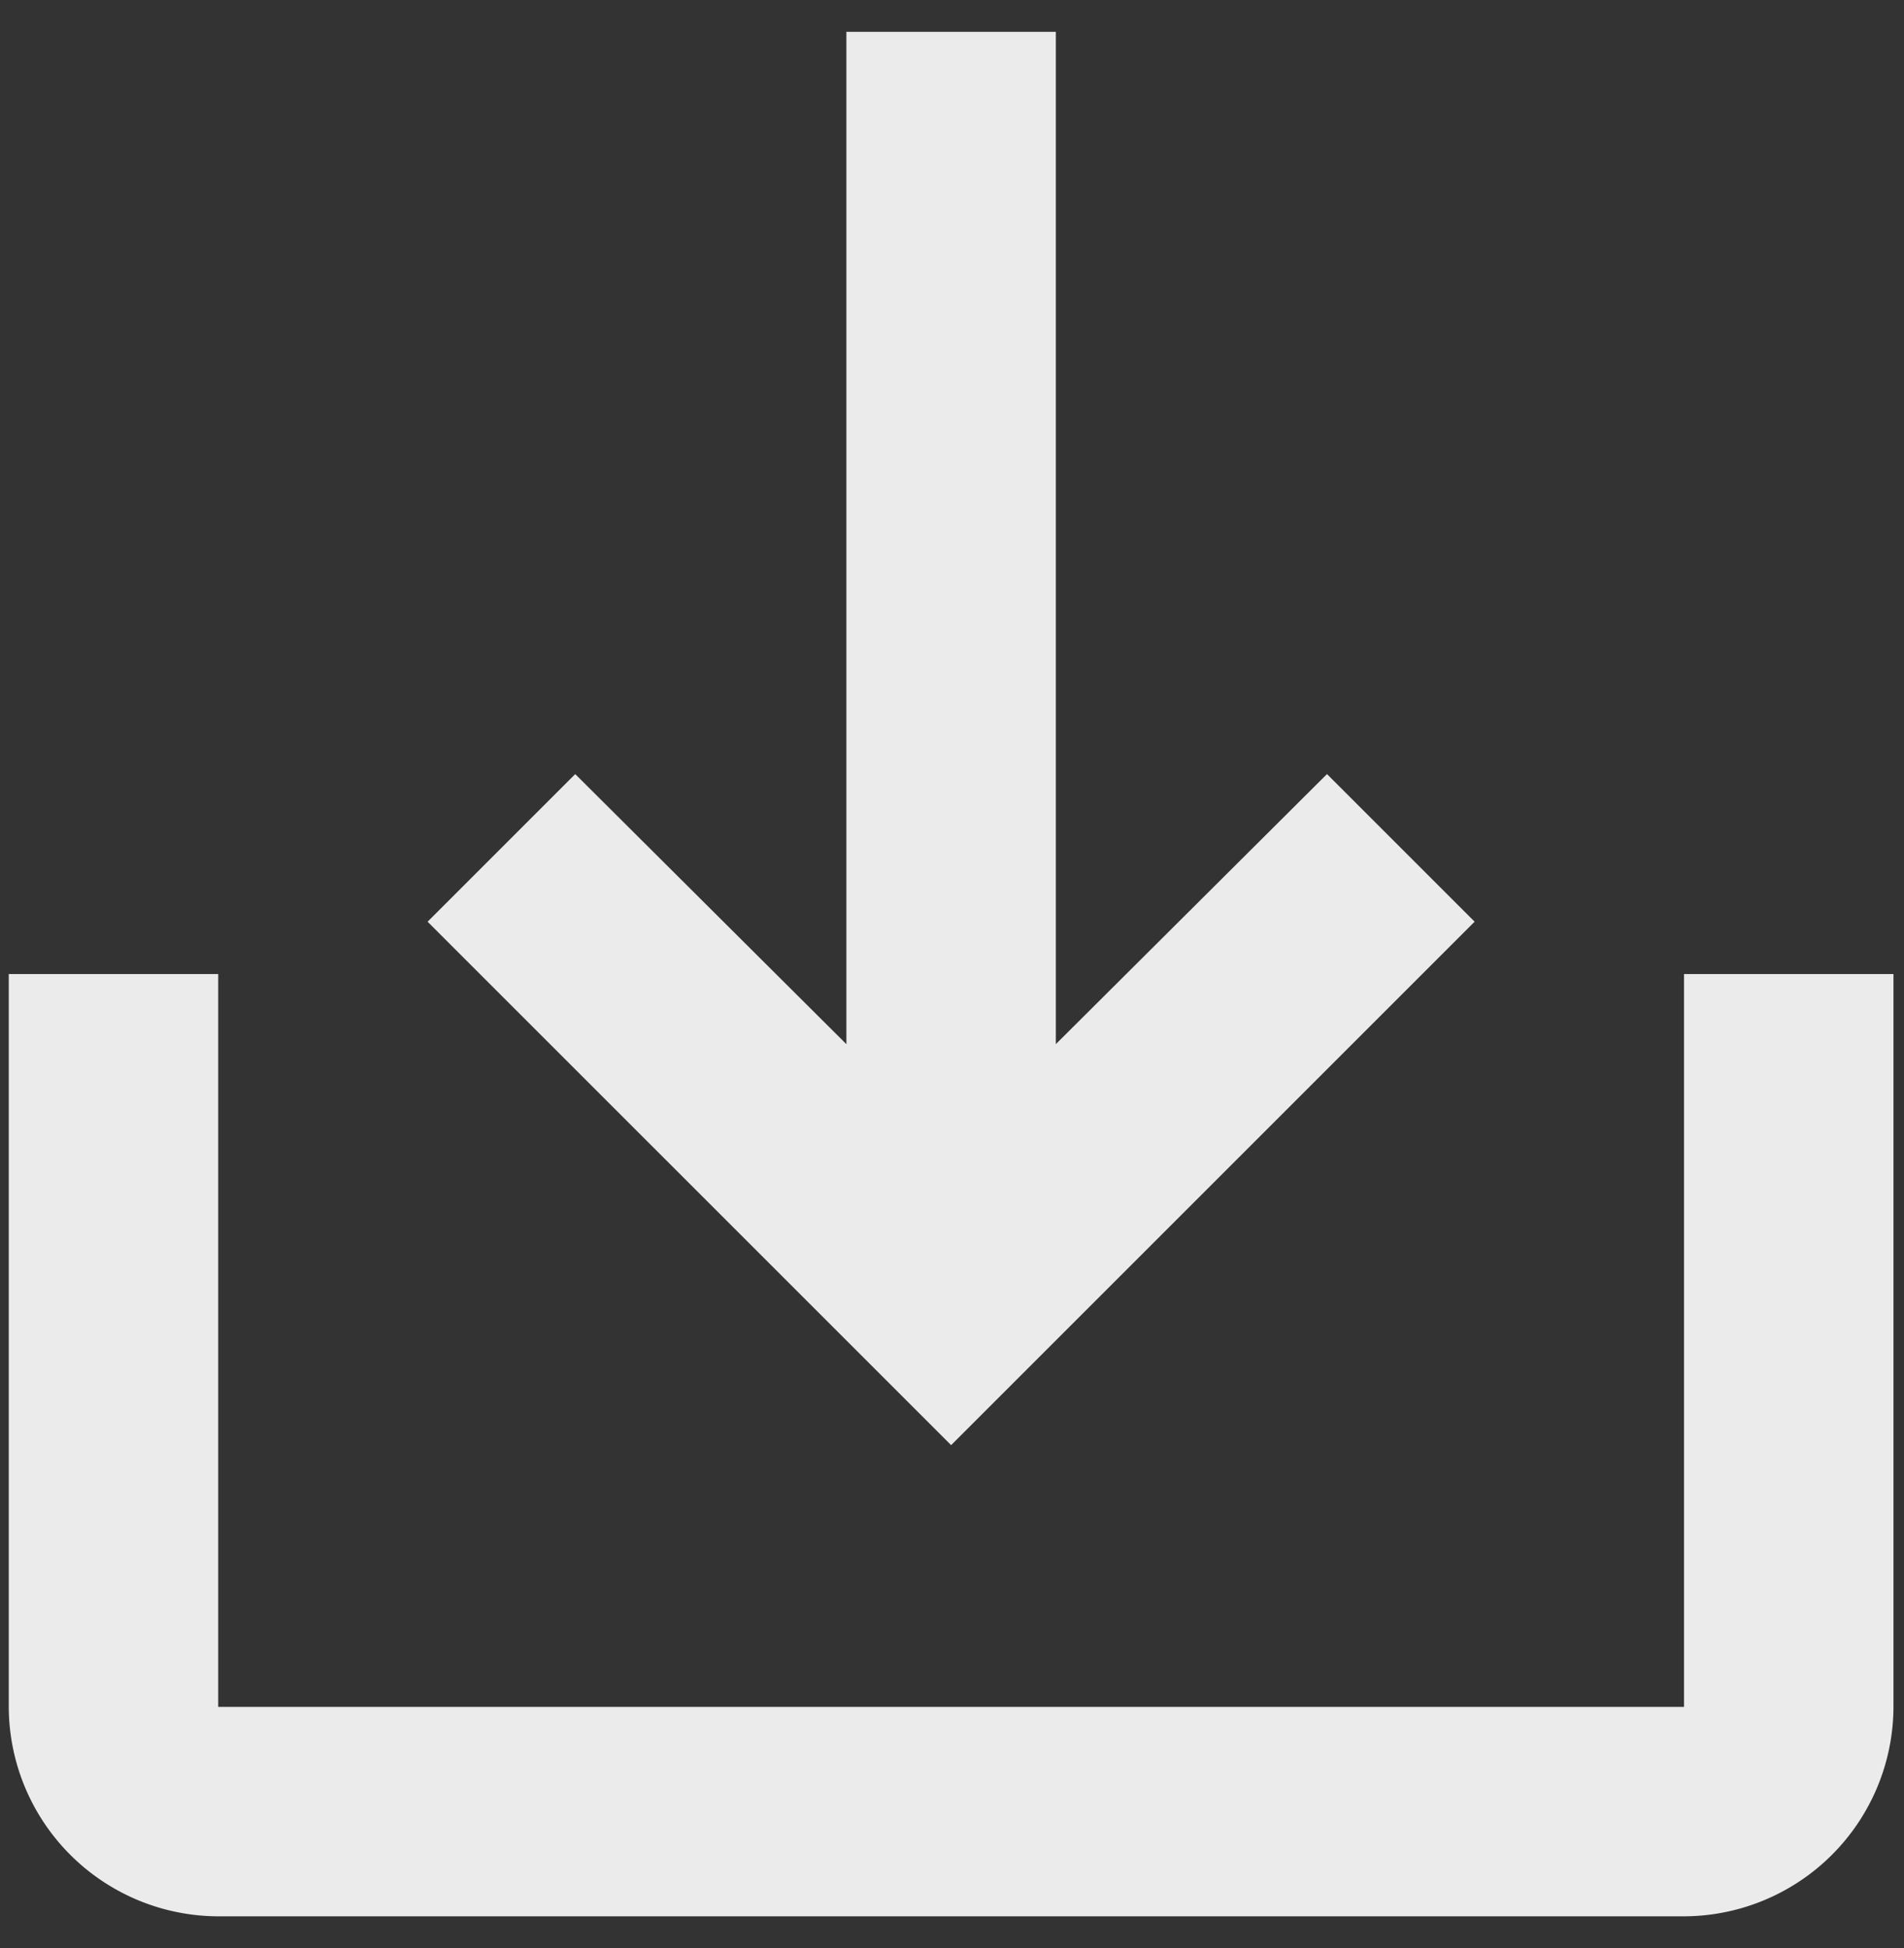 <svg xmlns="http://www.w3.org/2000/svg" width="43" height="44" viewBox="0 0 43 44"><rect x="0" y="0" width="43" height="44" fill="#333333" stroke="none"/><g><g><path fill="#fff" fill-opacity=".9" d="M23.845.719h-4.73v22.865l-6.124-6.1-3.334 3.334L21.48 32.64l11.823-11.823-3.334-3.334-6.124 6.1zM38.032 22v16.552H4.928V22H.198v16.552a4.743 4.743 0 0 0 4.73 4.73h33.104a4.743 4.743 0 0 0 4.73-4.73V22z"/></g></g></svg>